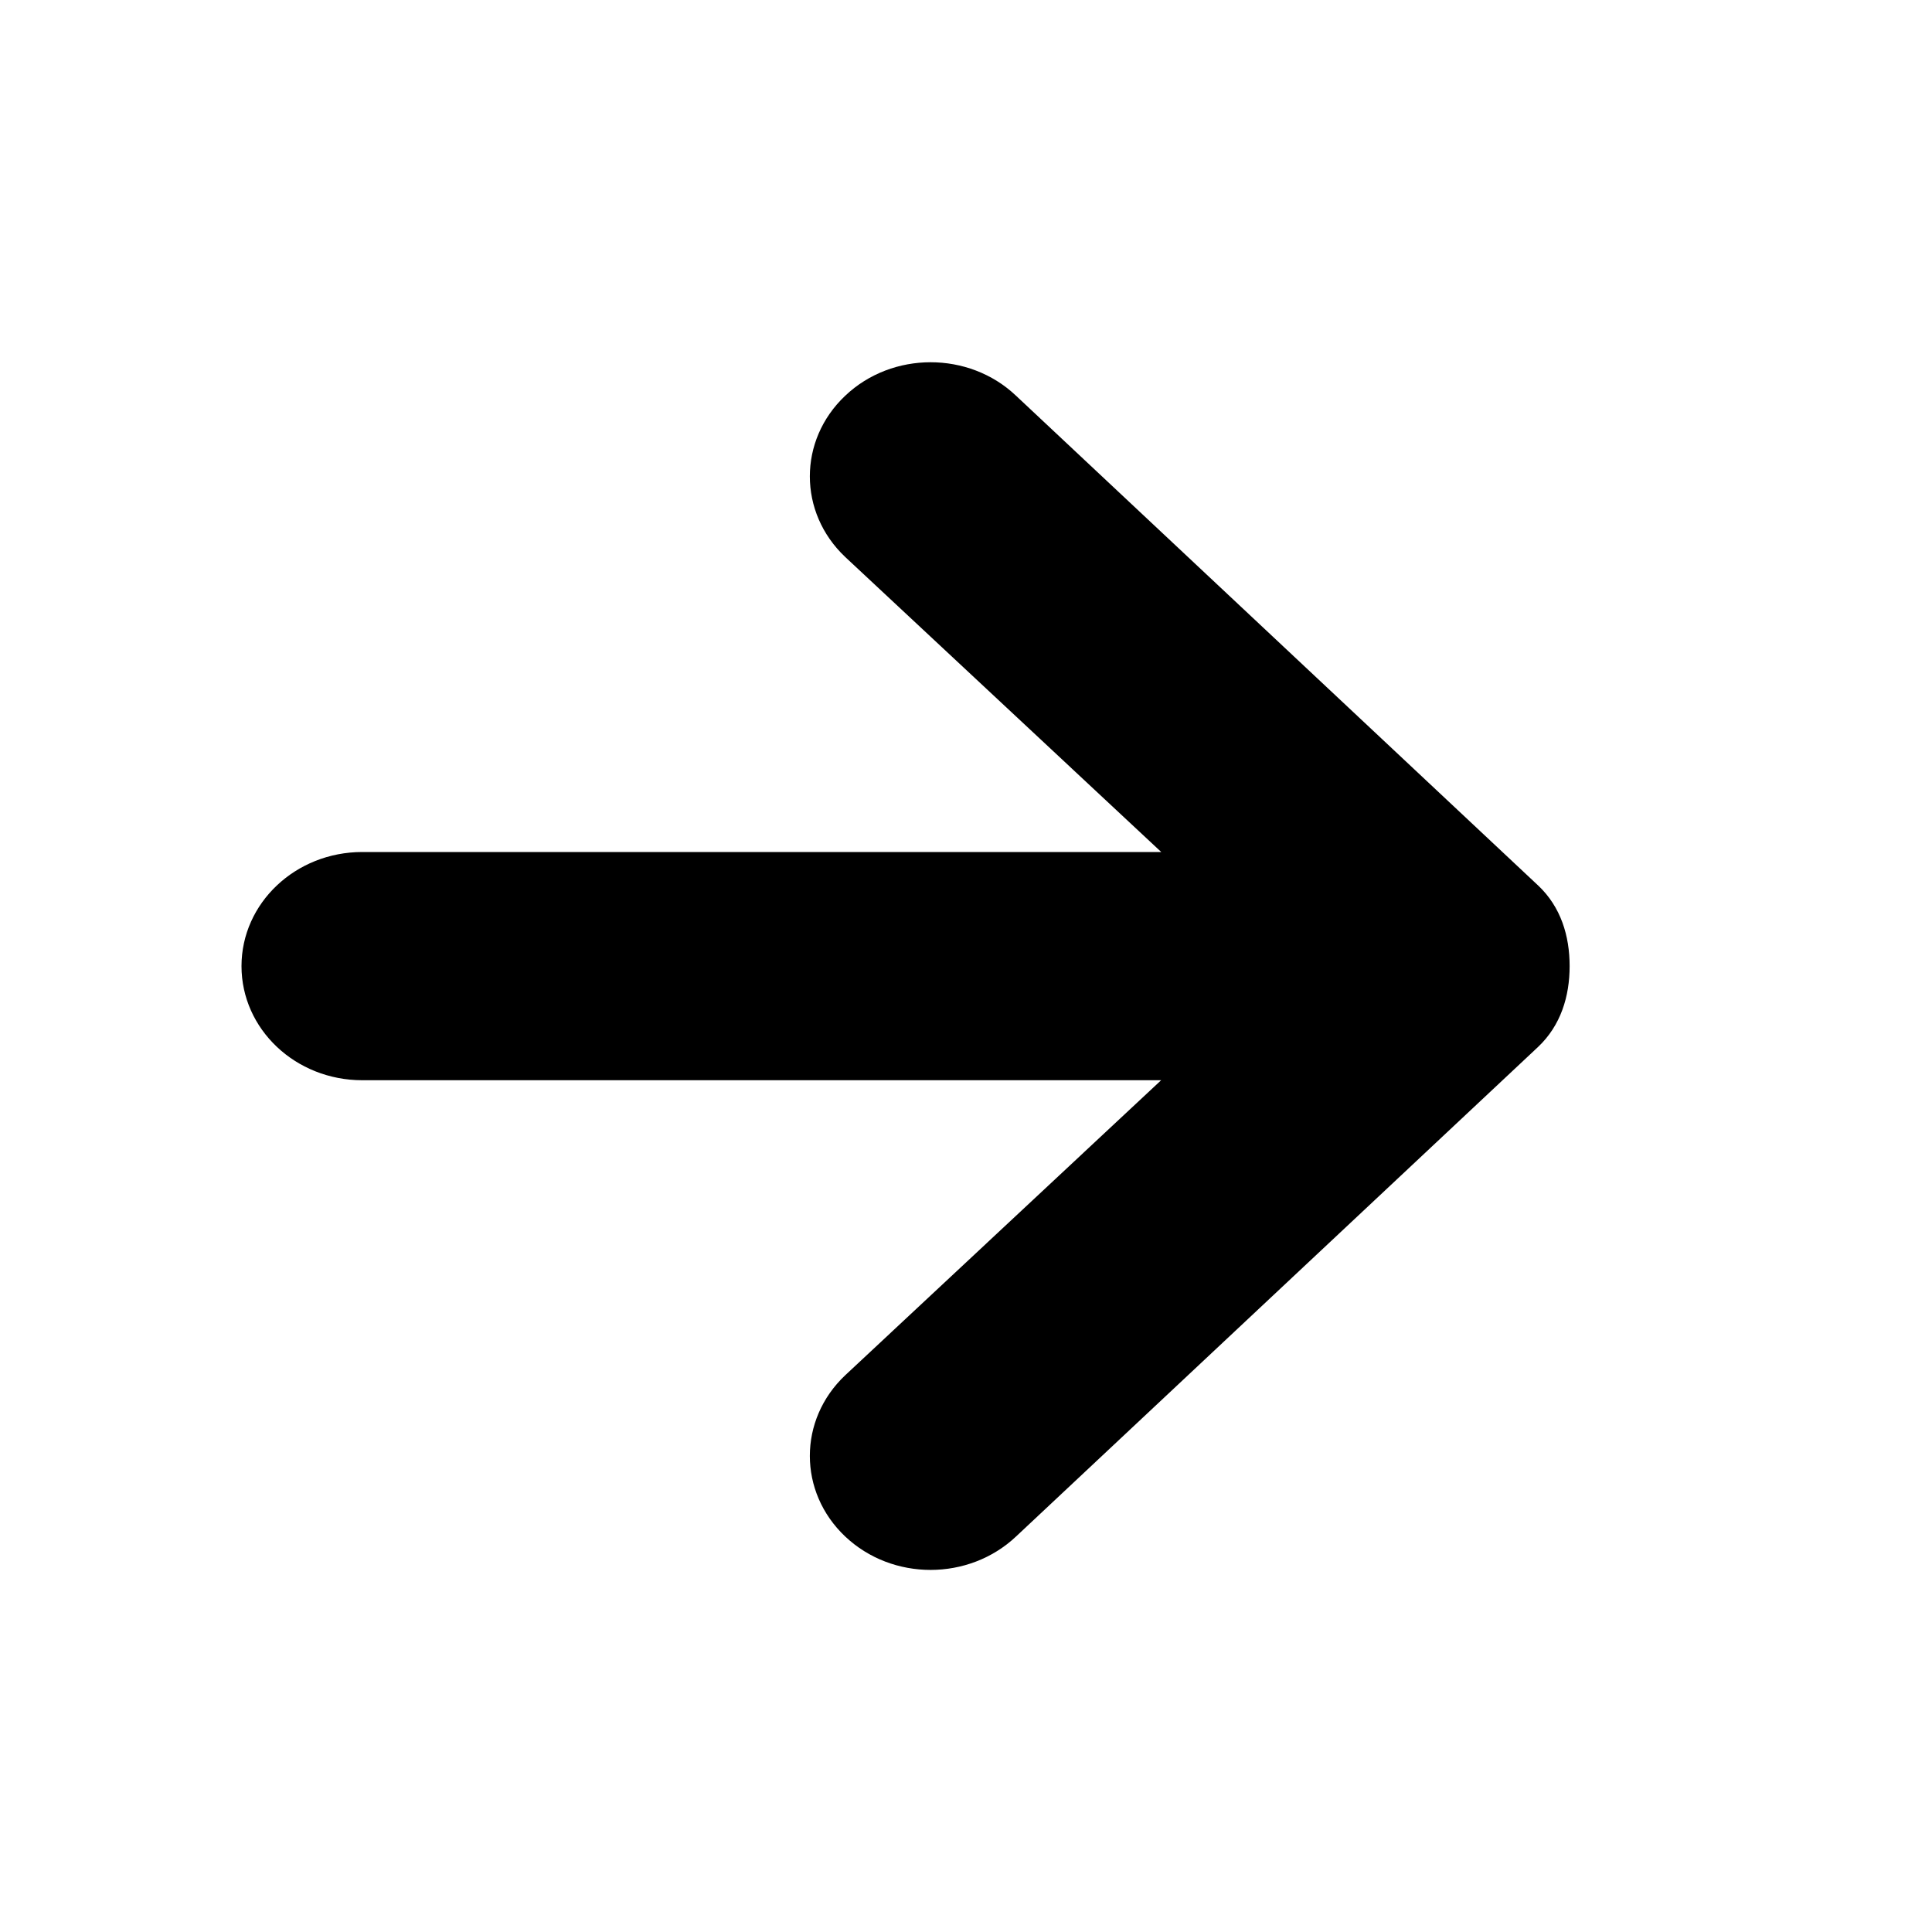 <?xml version="1.0" encoding="utf-8"?>
<!-- Generator: Adobe Illustrator 15.0.0, SVG Export Plug-In  -->
<!DOCTYPE svg PUBLIC "-//W3C//DTD SVG 1.1//EN" "http://www.w3.org/Graphics/SVG/1.1/DTD/svg11.dtd">
<svg version="1.1"
	 xmlns="http://www.w3.org/2000/svg" xmlns:xlink="http://www.w3.org/1999/xlink" xmlns:a="http://ns.adobe.com/AdobeSVGViewerExtensions/3.0/"
	 x="0px" y="0px" width="16px" height="16px" viewBox="13 581.971 16 16" enable-background="new 13 581.971 16 16"
	 xml:space="preserve">
<defs>
</defs>
<rect display="none" fill="#66A19F" width="87" height="3280.97"/>
<path d="M25.999,589.972c0,0.25-0.073,0.491-0.261,0.669l-4.324,4.055c-0.391,0.368-1.023,0.369-1.414,0
	c-0.391-0.369-0.391-0.967,0-1.336l2.616-2.443H16c-0.553,0-1-0.423-1-0.945c0-0.521,0.447-0.945,1-0.945h6.617L20,586.584
	c-0.391-0.369-0.391-0.967,0-1.336c0.195-0.185,0.451-0.277,0.707-0.277s0.512,0.092,0.707,0.277l4.324,4.056
	C25.926,589.481,25.999,589.721,25.999,589.972z"/>
<rect x="13" y="581.97" display="none" opacity="0.2" fill="#E94E47" width="16" height="16"/>
</svg>
